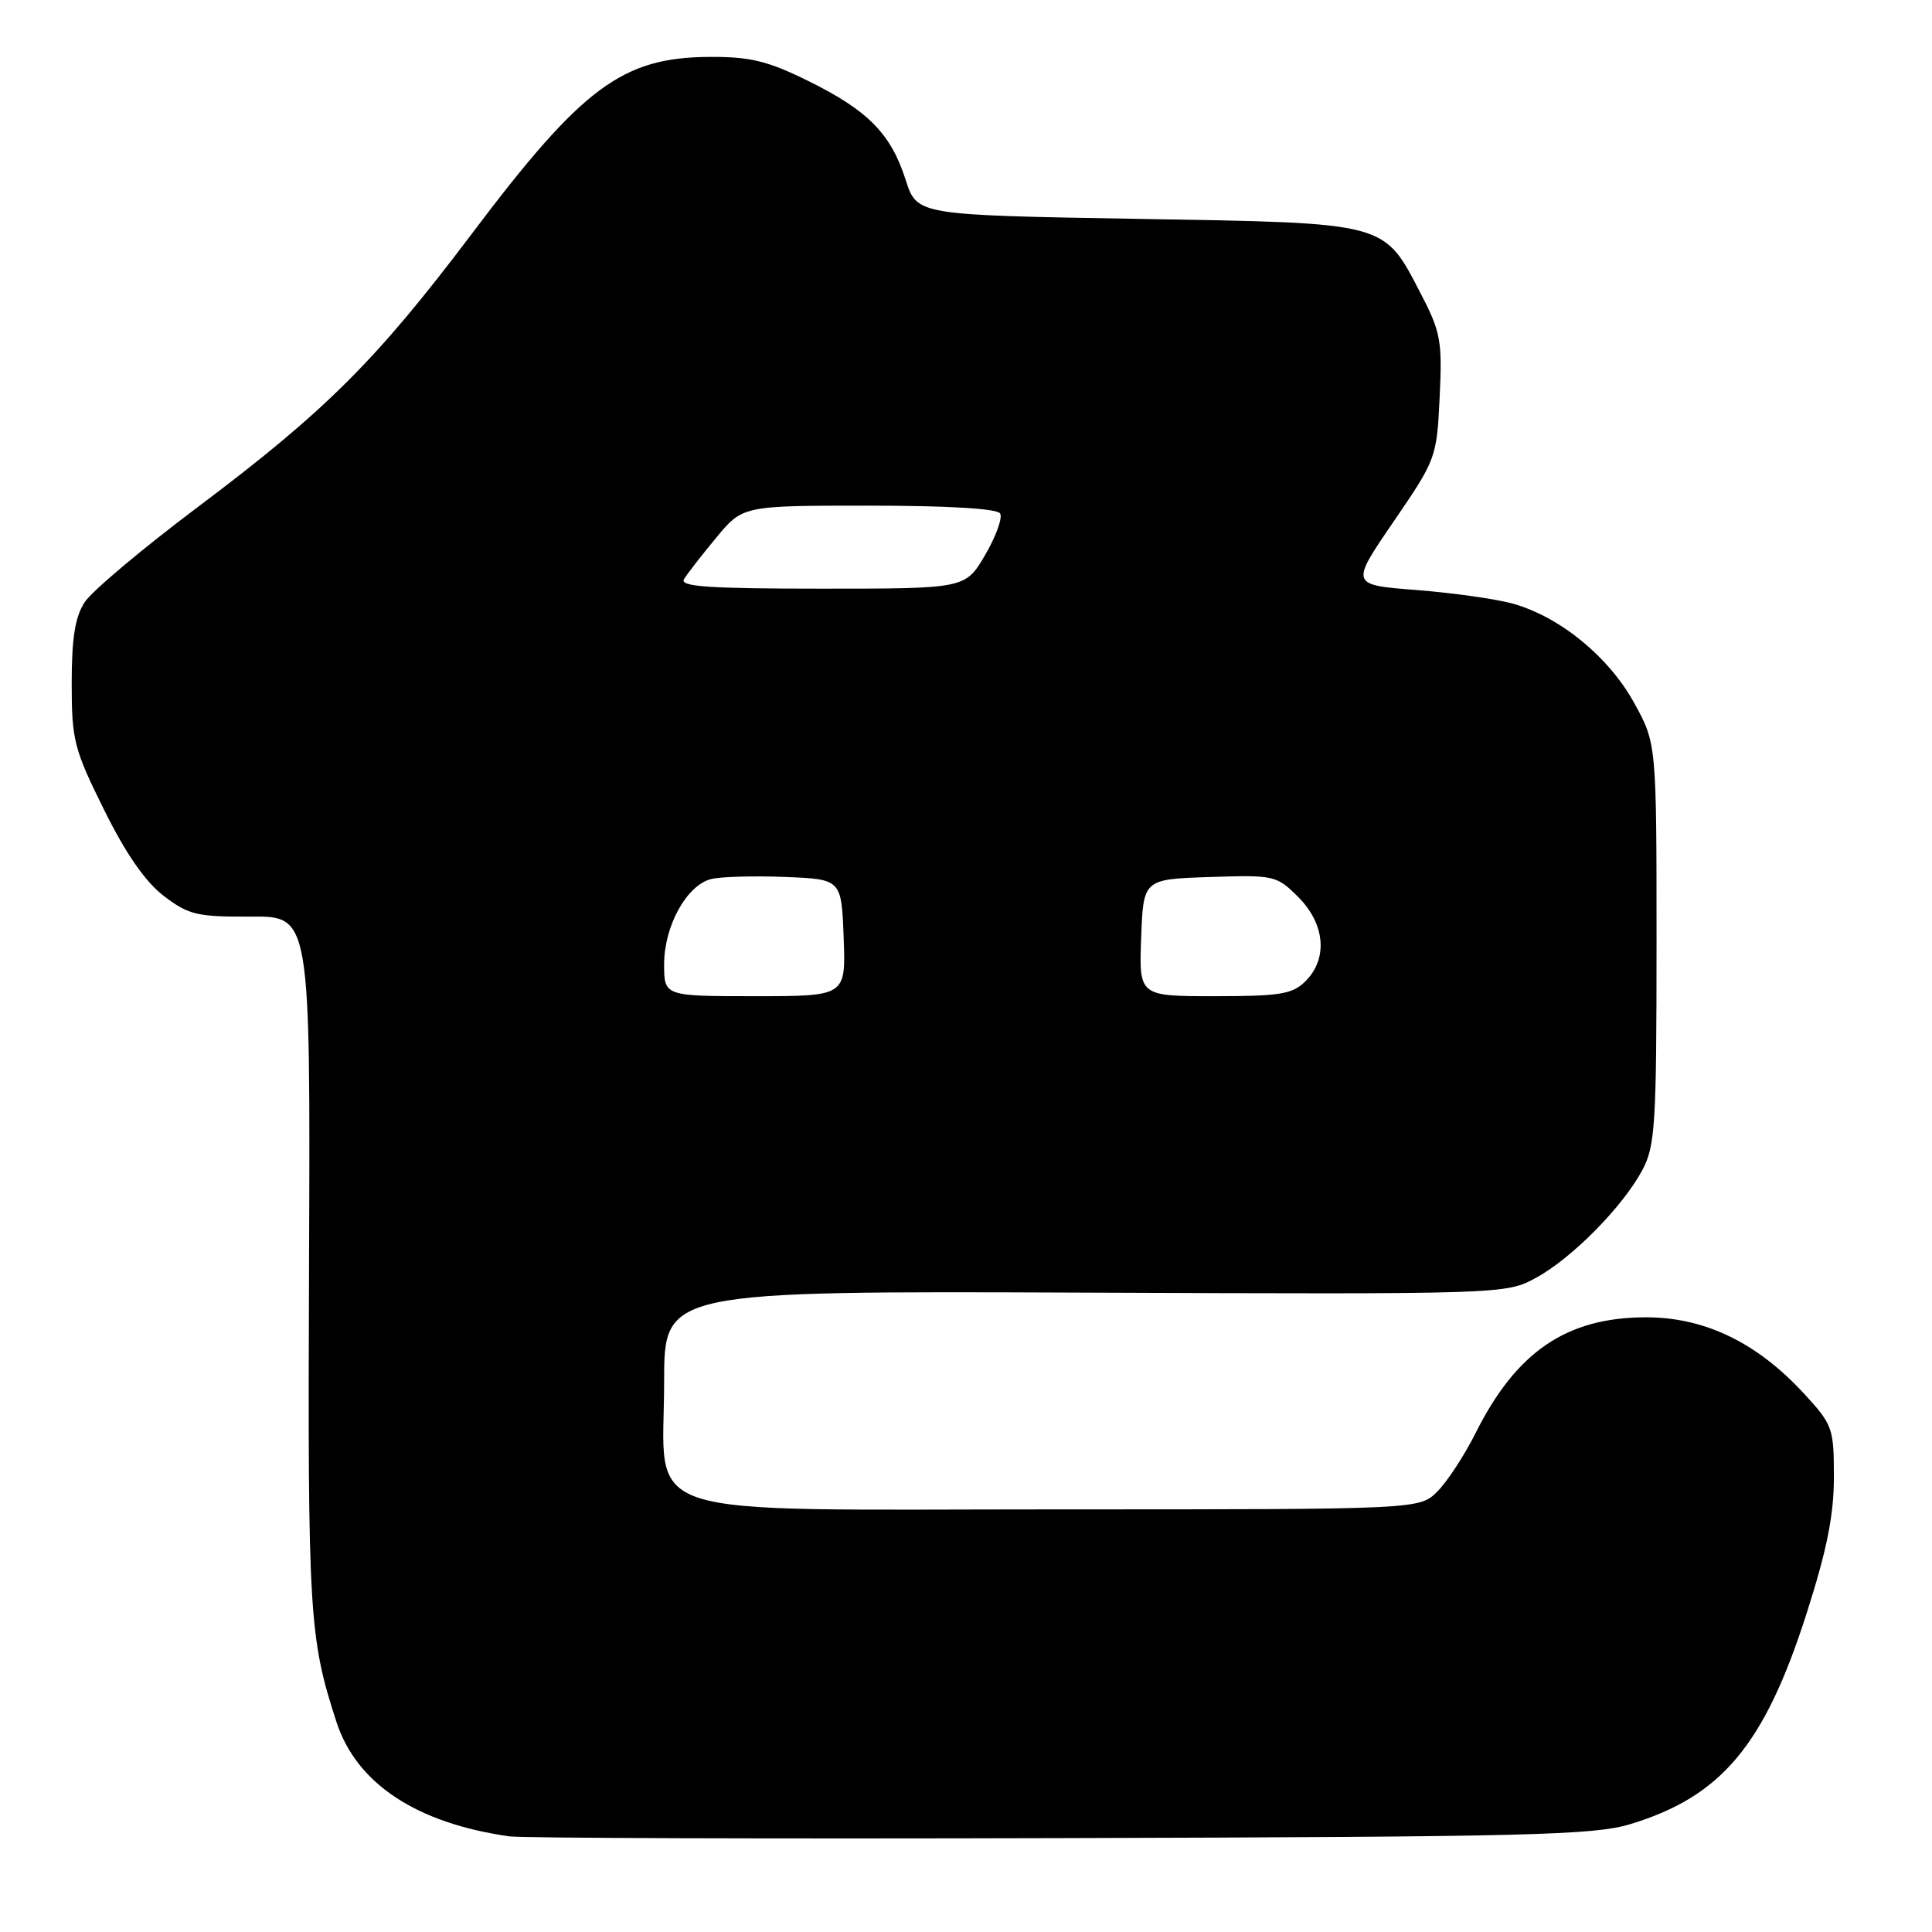 <?xml version="1.0" encoding="UTF-8" standalone="no"?>
<!DOCTYPE svg PUBLIC "-//W3C//DTD SVG 1.1//EN" "http://www.w3.org/Graphics/SVG/1.1/DTD/svg11.dtd" >
<svg xmlns="http://www.w3.org/2000/svg" xmlns:xlink="http://www.w3.org/1999/xlink" version="1.1" viewBox="0 0 256 256">
 <g >
 <path fill="currentColor"
d=" M 215.98 241.72 C 228.09 238.06 233.79 231.26 239.37 213.83 C 242.07 205.40 243.00 200.77 243.00 195.73 C 243.00 189.23 242.84 188.78 239.04 184.66 C 232.78 177.86 225.82 174.52 218.00 174.55 C 207.55 174.59 200.91 179.12 195.53 189.88 C 194.05 192.83 191.77 196.32 190.46 197.63 C 188.09 200.00 188.09 200.00 140.50 200.00 C 82.90 200.00 88.00 201.64 88.00 183.08 C 88.00 171.06 88.00 171.06 143.75 171.28 C 199.24 171.50 199.52 171.49 203.50 169.33 C 208.27 166.75 215.06 159.87 217.64 155.00 C 219.32 151.84 219.50 148.91 219.50 125.00 C 219.50 98.50 219.50 98.50 216.50 93.08 C 213.13 86.99 206.69 81.74 200.48 79.99 C 198.26 79.37 192.51 78.56 187.68 78.18 C 178.92 77.50 178.92 77.50 184.64 69.14 C 190.29 60.89 190.38 60.65 190.76 52.64 C 191.12 45.24 190.90 44.00 188.33 39.05 C 183.28 29.33 184.19 29.57 150.68 29.00 C 121.50 28.50 121.50 28.50 120.00 23.82 C 118.04 17.70 115.00 14.62 107.06 10.71 C 101.70 8.07 99.39 7.51 94.02 7.54 C 82.46 7.60 77.17 11.53 62.53 30.96 C 49.86 47.76 43.17 54.44 26.23 67.17 C 18.92 72.66 12.17 78.33 11.23 79.78 C 9.95 81.73 9.50 84.53 9.50 90.53 C 9.50 98.08 9.80 99.26 13.79 107.30 C 16.68 113.15 19.26 116.85 21.72 118.73 C 25.00 121.23 26.13 121.50 33.24 121.45 C 41.13 121.40 41.13 121.40 40.95 167.45 C 40.77 213.98 40.96 217.03 44.59 228.19 C 47.25 236.34 55.18 241.58 67.50 243.33 C 69.15 243.56 102.00 243.67 140.50 243.56 C 202.40 243.39 211.13 243.18 215.98 241.72 Z  M 88.00 127.75 C 88.01 122.69 90.99 117.29 94.23 116.48 C 95.49 116.16 99.89 116.04 104.01 116.20 C 111.50 116.50 111.50 116.50 111.79 124.25 C 112.08 132.00 112.08 132.00 100.04 132.00 C 88.00 132.00 88.00 132.00 88.00 127.75 Z  M 151.21 124.25 C 151.50 116.50 151.50 116.50 160.29 116.21 C 168.86 115.93 169.15 115.99 172.04 118.88 C 175.58 122.43 175.98 127.02 173.00 130.00 C 171.27 131.73 169.67 132.00 160.96 132.00 C 150.92 132.00 150.92 132.00 151.21 124.25 Z  M 90.63 76.75 C 91.04 76.06 92.96 73.59 94.90 71.25 C 98.42 67.00 98.42 67.00 115.15 67.00 C 125.55 67.00 132.12 67.39 132.52 68.03 C 132.87 68.60 131.98 71.07 130.54 73.53 C 127.92 78.00 127.92 78.00 108.90 78.00 C 93.95 78.00 90.04 77.73 90.63 76.75 Z "/>
</g>
</svg>